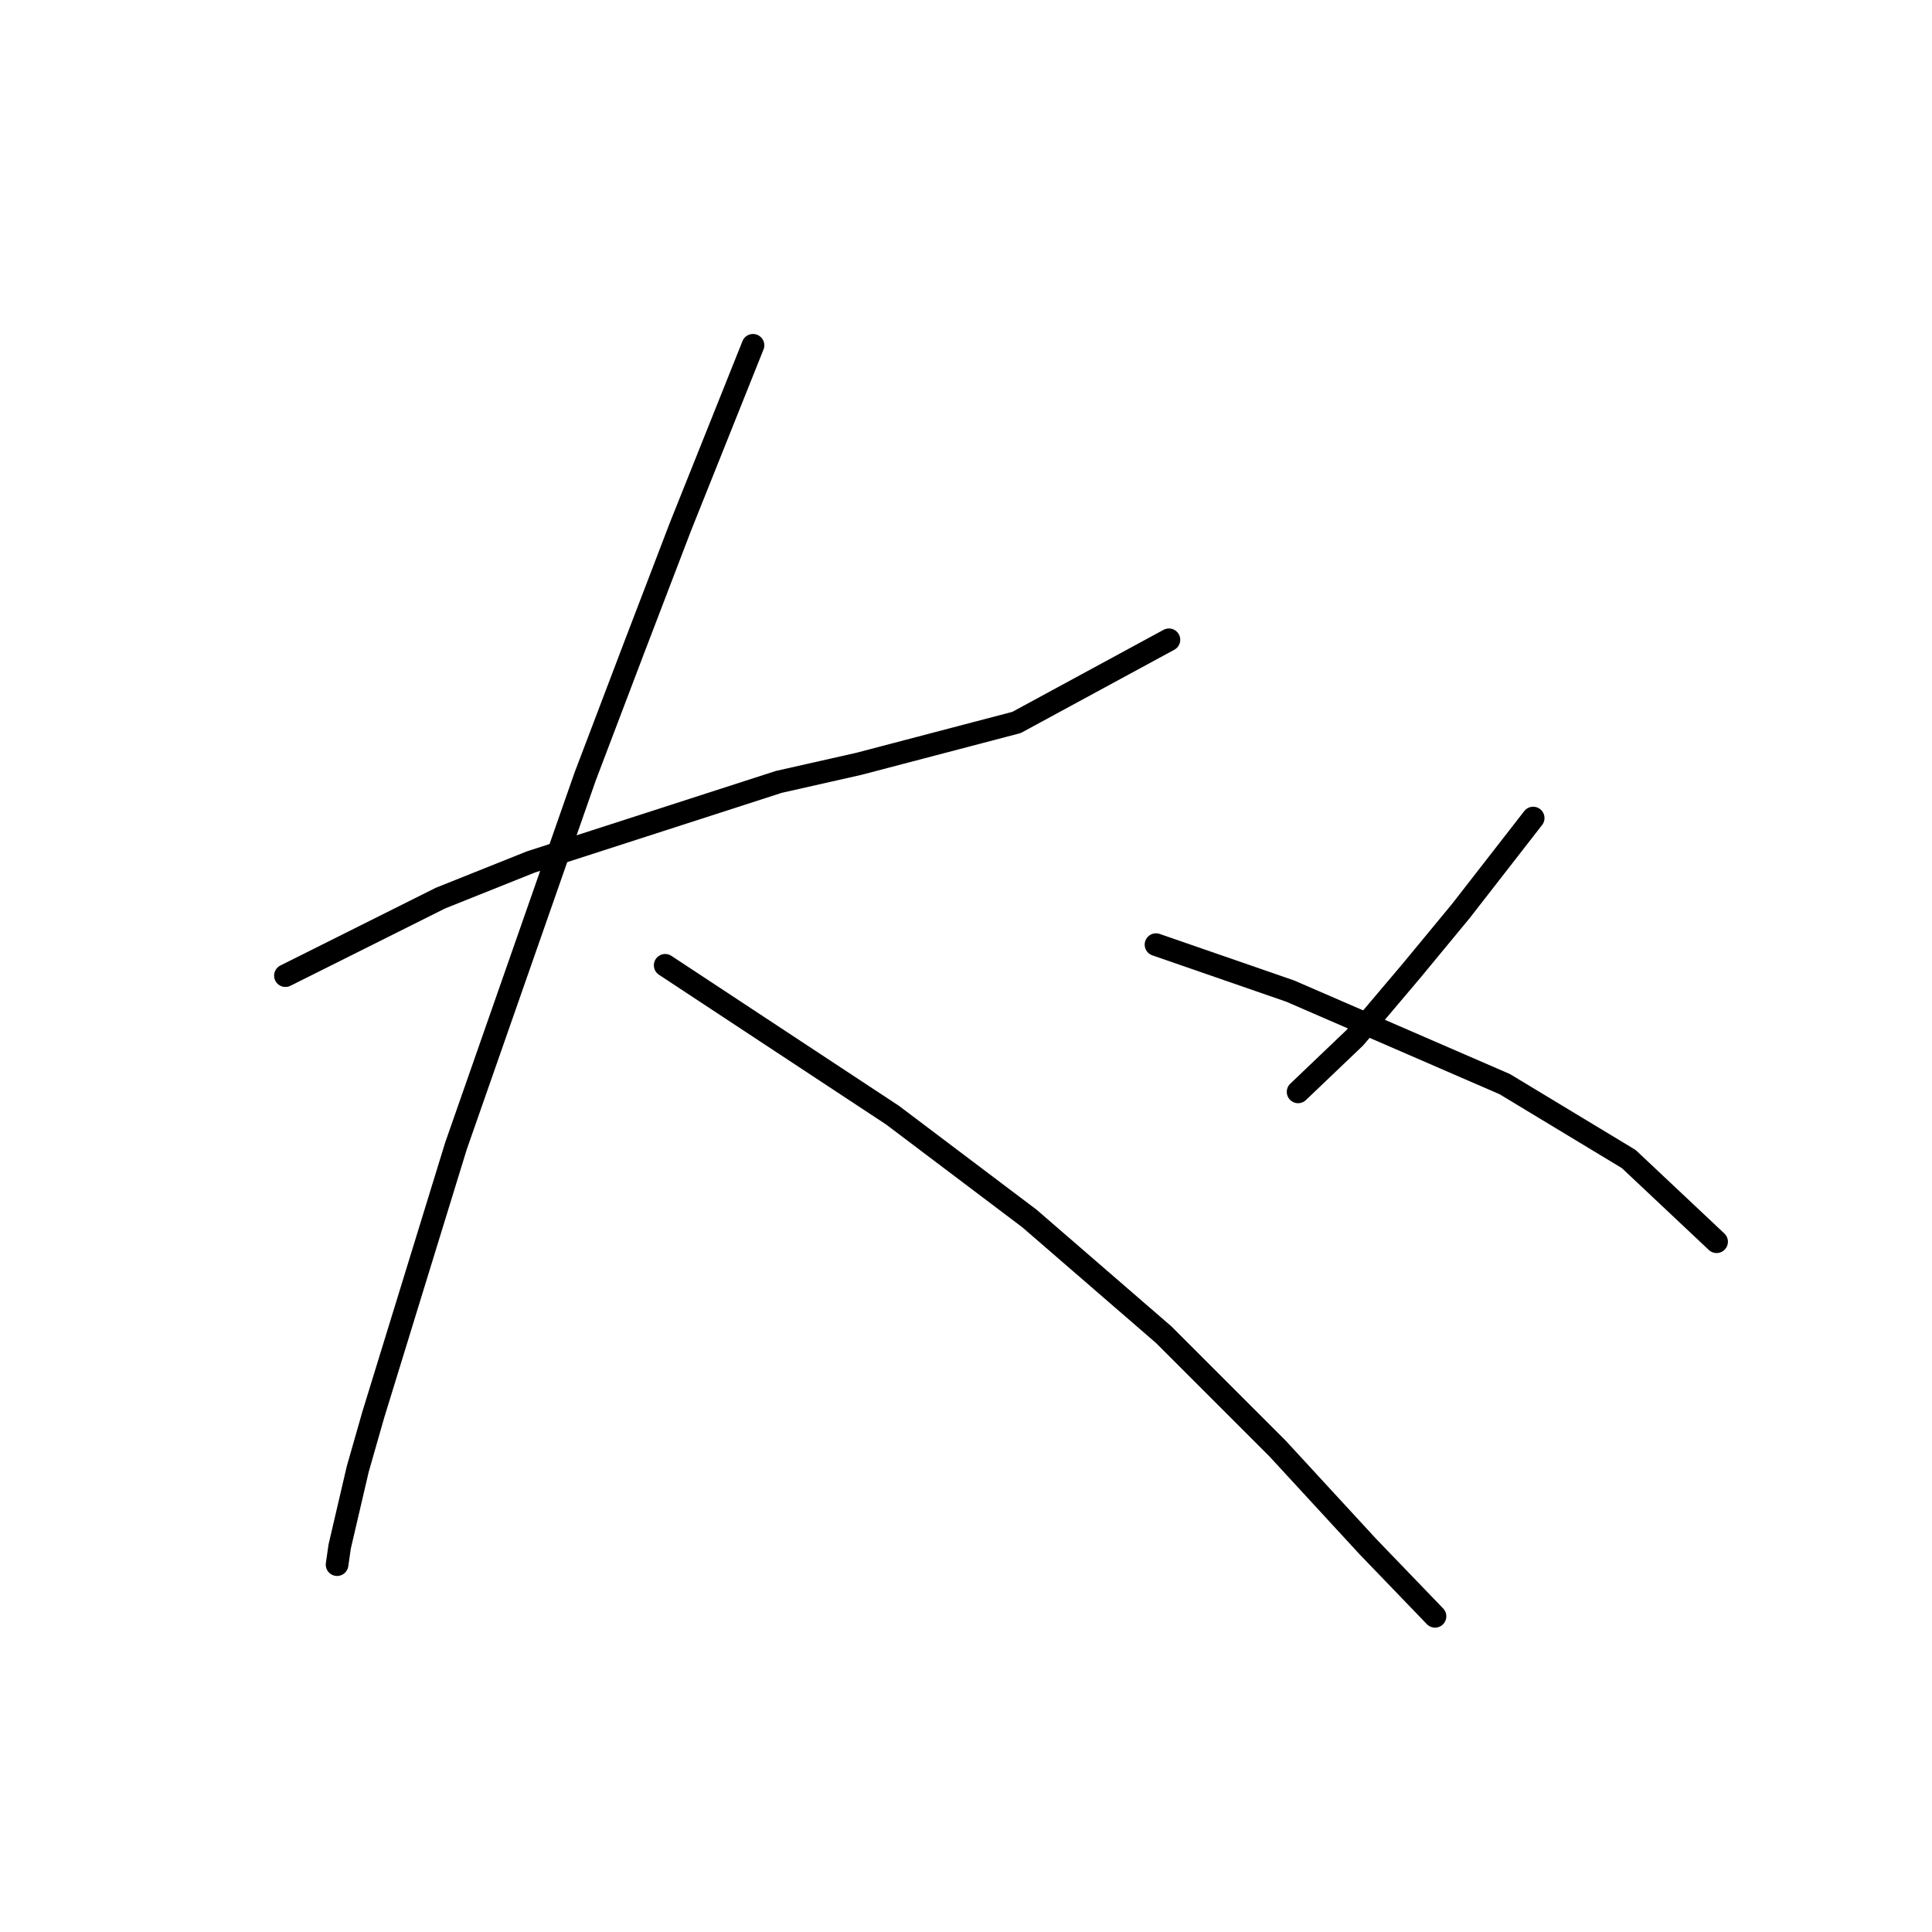 <?xml version="1.0" standalone="no"?>
    <svg width="256" height="256" xmlns="http://www.w3.org/2000/svg" version="1.1">
    <polyline stroke="black" stroke-width="3" stroke-linecap="round" fill="transparent" stroke-linejoin="round" points="37.819 129.277 48.089 124.142 58.358 119.008 70.339 114.216 103.2 103.604 113.812 101.208 134.692 95.731 154.889 84.777 154.889 84.777 " />
        <polyline stroke="black" stroke-width="3" stroke-linecap="round" fill="transparent" stroke-linejoin="round" points="99.777 45.754 94.985 57.735 90.192 69.715 84.031 85.804 77.527 102.919 60.412 151.869 49.458 187.469 47.404 194.658 45.008 204.927 44.665 207.323 44.665 207.323 " />
        <polyline stroke="black" stroke-width="3" stroke-linecap="round" fill="transparent" stroke-linejoin="round" points="88.139 127.908 103.2 137.835 118.262 147.762 136.404 161.454 154.204 176.858 169.266 191.919 181.246 204.927 190.146 214.169 190.146 214.169 " />
        <polyline stroke="black" stroke-width="3" stroke-linecap="round" fill="transparent" stroke-linejoin="round" points="203.154 108.396 198.362 114.558 193.569 120.719 187.066 128.592 179.535 137.492 172.004 144.681 172.004 144.681 " />
        <polyline stroke="black" stroke-width="3" stroke-linecap="round" fill="transparent" stroke-linejoin="round" points="153.177 125.169 162.077 128.25 170.977 131.331 199.389 143.654 215.82 153.581 227.458 164.535 227.458 164.535 " />
        </svg>
